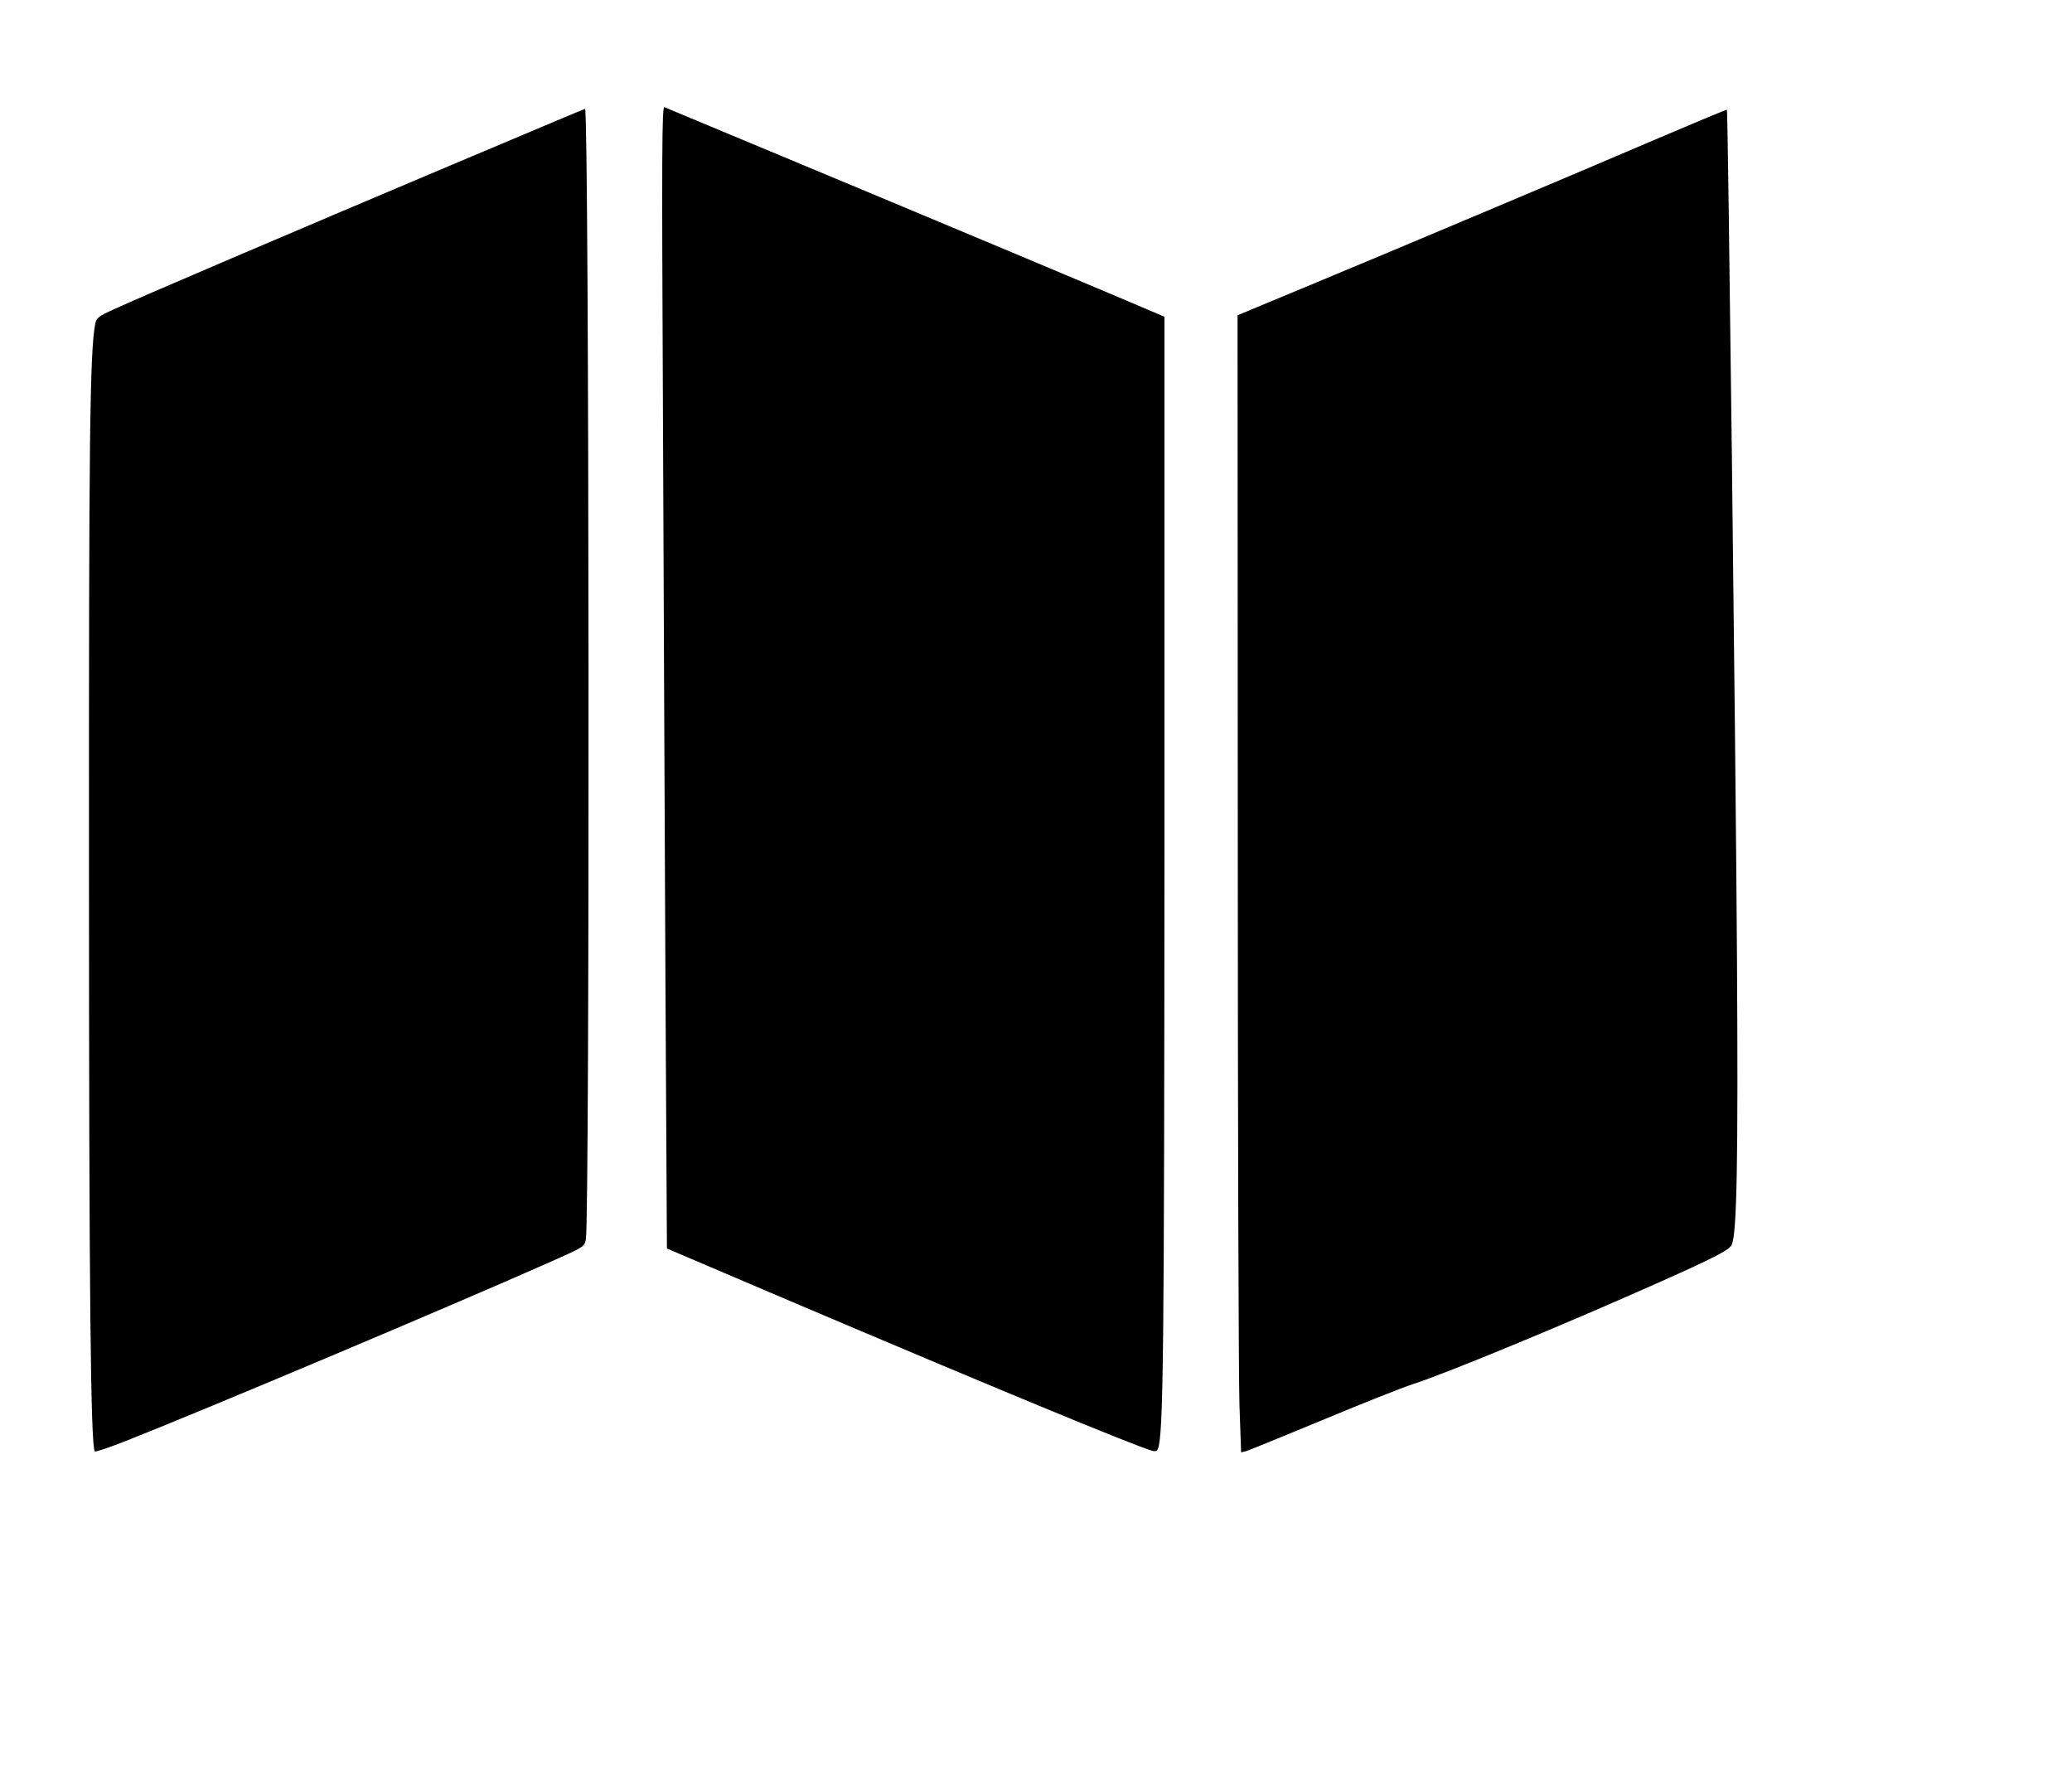 <?xml version="1.0" standalone="no"?>
<!DOCTYPE svg PUBLIC "-//W3C//DTD SVG 20010904//EN"
 "http://www.w3.org/TR/2001/REC-SVG-20010904/DTD/svg10.dtd">
<svg version="1.0" xmlns="http://www.w3.org/2000/svg"
 width="992pt" height="854pt" viewBox="0 0 992 854"
 preserveAspectRatio="xMidYMid meet">

<g transform="translate(0,854) scale(0.1,-0.1)"
fill="#000000" stroke="none">
<path d="M3174 6554 c3 -813 9 -2044 12 -2735 l7 -1255 596 -254 c953 -405
1636 -688 1727 -714 15 -5 24 -1 28 10 26 69 30 463 31 2899 l0 2519 -245 104
c-135 57 -670 282 -1190 499 -520 217 -951 397 -959 400 -12 5 -13 -213 -7
-1473z"/>
<path d="M2170 7754 c-777 -328 -1519 -645 -1626 -695 -73 -33 -82 -40 -88
-69 -26 -133 -31 -549 -30 -2635 0 -1977 8 -2743 28 -2762 3 -4 73 20 154 52
370 146 1551 644 2009 847 181 80 181 80 188 116 19 105 16 5414 -4 5411 -3 0
-287 -120 -631 -265z"/>
<path d="M7955 7885 c-408 -175 -1308 -554 -1710 -721 l-320 -133 1 -2493 c0
-1371 4 -2596 8 -2721 l8 -229 24 6 c13 4 175 70 361 147 186 78 383 156 438
174 165 53 748 295 1187 491 251 112 325 150 338 174 26 48 32 404 26 1385 -6
983 -43 4046 -48 4050 -2 1 -142 -57 -313 -130z"/>
</g>
</svg>
